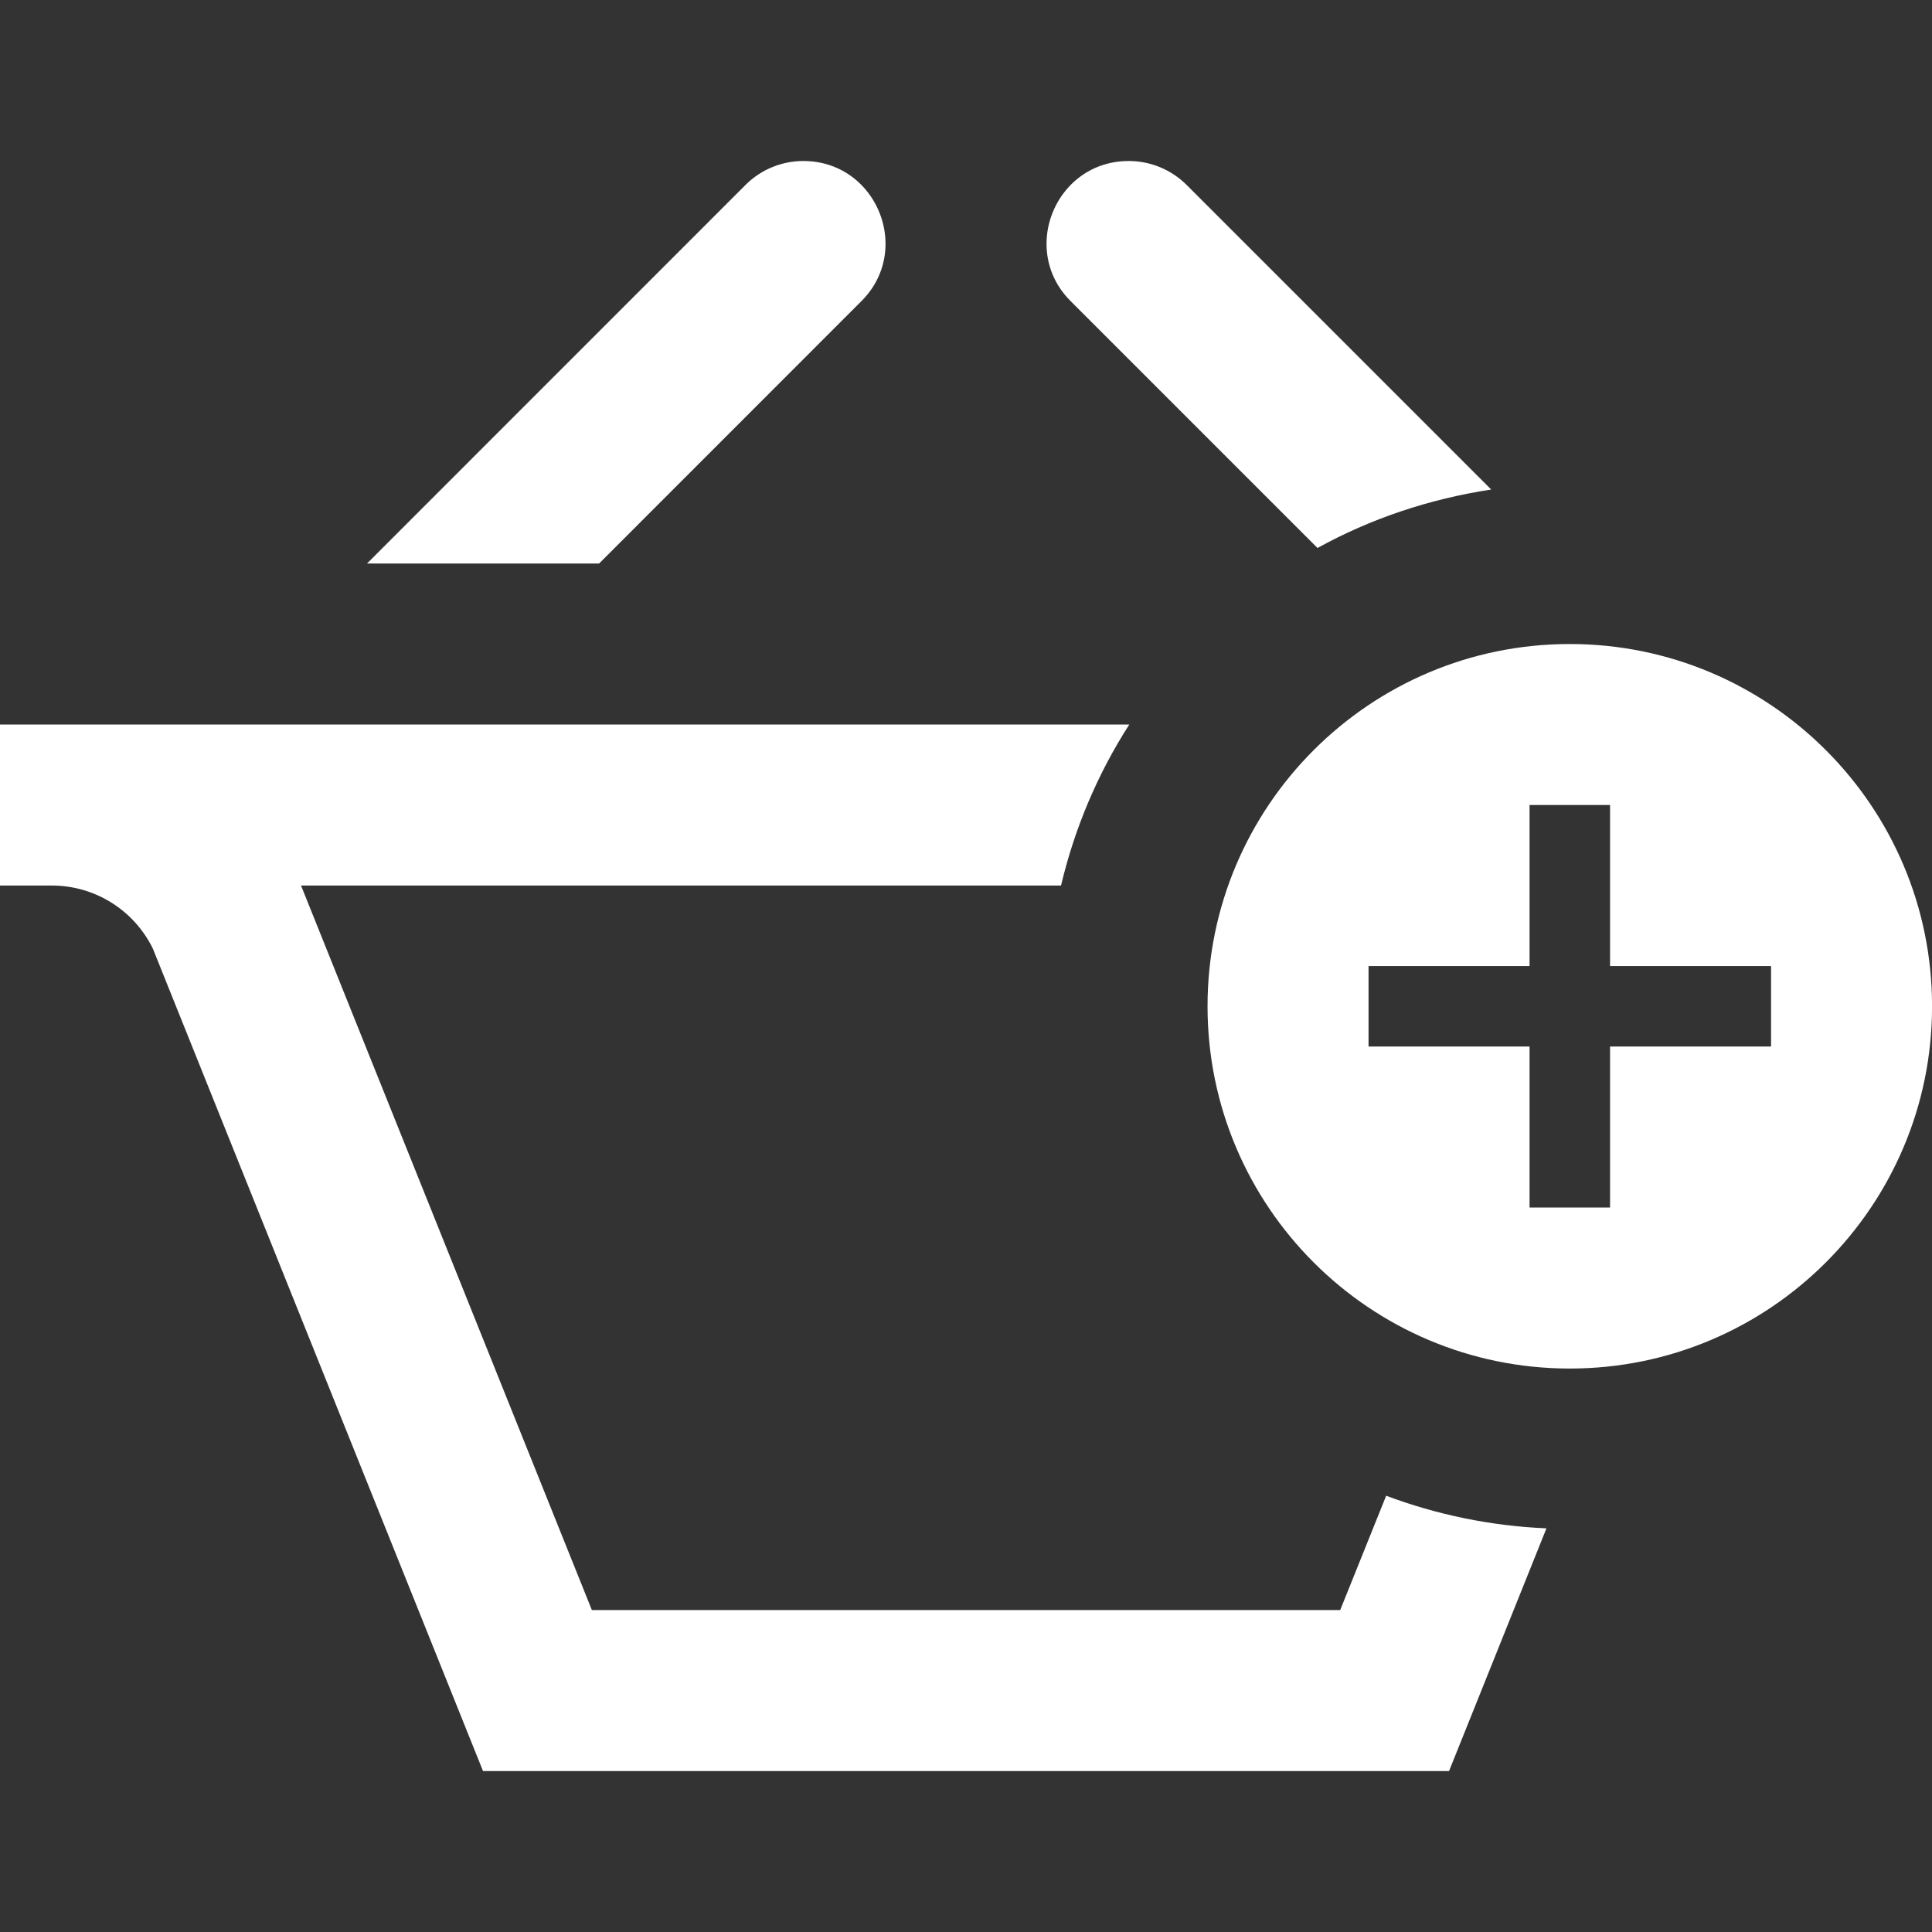 <svg version="1.1" xmlns="http://www.w3.org/2000/svg" xmlns:xlink="http://www.w3.org/1999/xlink" width="24" height="24" viewBox="0,0,256,256"><rect x="0" y="0" width="256" height="256" fill="#333333" stroke="none"/><g fill="#ffffff" fill-rule="nonzero" stroke="none" stroke-width="1" stroke-linecap="butt" stroke-linejoin="miter" stroke-miterlimit="10" stroke-dasharray="" stroke-dashoffset="0" font-family="none" font-weight="none" font-size="none" text-anchor="none" style="mix-blend-mode: normal"><g transform="scale(10.667,10.667)"><path d="M13.299,3.74c-0.207,-0.206 -0.299,-0.461 -0.299,-0.711c0,-0.524 0.407,-1.029 1.02,-1.029c0.262,0 0.522,0.1 0.721,0.298l3.783,3.783c-0.771,0.117 -1.5,0.363 -2.158,0.726zM17.219,18.58l-0.571,1.42h-9.296l-3.597,-8.961l-0.016,-0.039h9.441c0.171,-0.721 0.459,-1.395 0.848,-2h-14.028v2h0.643c0.535,0 1.021,0.304 1.256,0.784l4.101,10.216h12l1.21,-3.015c-0.698,-0.03 -1.367,-0.171 -1.991,-0.405zM10.701,3.74c0.207,-0.206 0.299,-0.461 0.299,-0.711c0,-0.524 -0.407,-1.029 -1.02,-1.029c-0.261,0 -0.522,0.1 -0.72,0.298l-4.701,4.702h2.883zM19.5,8c-2.484,0 -4.5,2.015 -4.5,4.5c0,2.485 2.016,4.5 4.5,4.5c2.482,0 4.5,-2.015 4.5,-4.5c0,-2.485 -2.018,-4.5 -4.5,-4.5zM22,13h-2v2h-1v-2h-2v-1h2v-2h1v2h2z"></path></g></g></svg>
